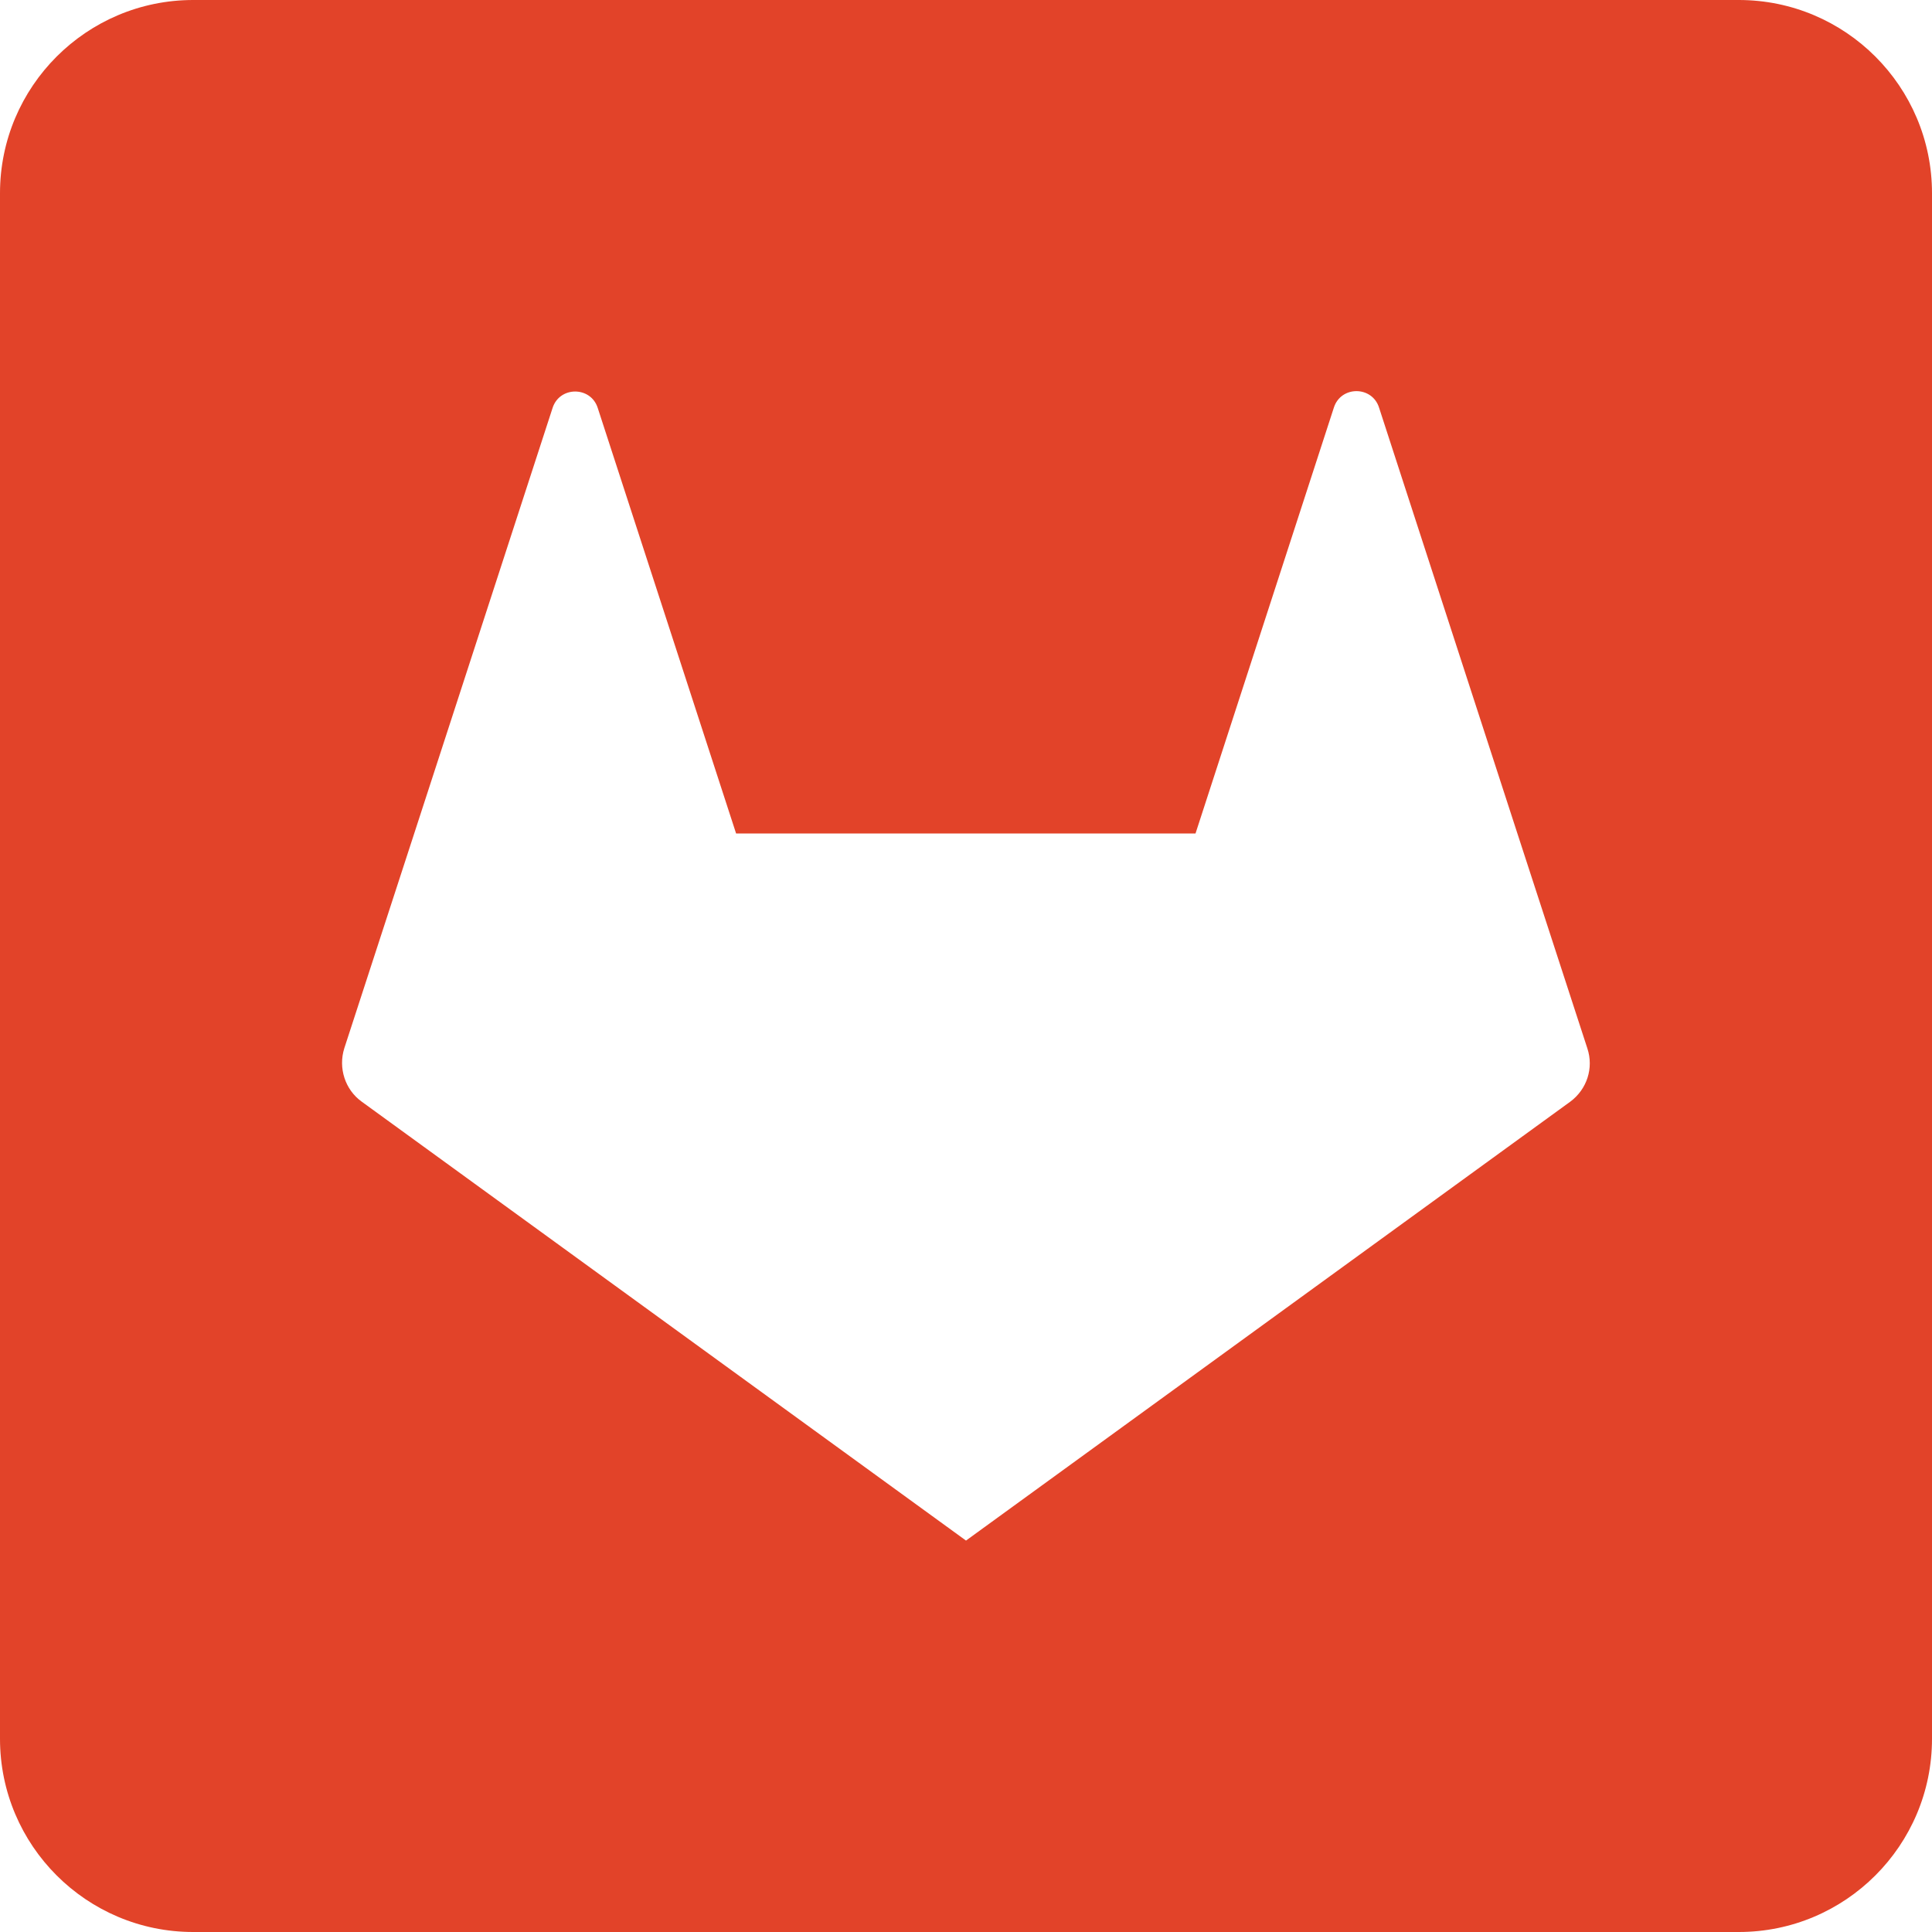 <svg version="1.1" id="Layer_1" xmlns="http://www.w3.org/2000/svg" xmlns:xlink="http://www.w3.org/1999/xlink" x="0px" y="0px"
	 viewBox="0 0 50 50" style="enable-background:new 0 0 50 50;" xml:space="preserve">
<style type="text/css">
	.st0{fill:#E24329;}
</style>
<path class="st0" d="M45,0H5C2.24,0,0,2.24,0,5V45c0,2.76,2.24,5,5,5H45c2.76,0,5-2.24,5-5V5C50,2.24,47.76,0,45,0z M40.64,28.51
	L25,39.87L9.36,28.51c-0.43-0.31-0.61-0.87-0.45-1.38l1.81-5.56l3.58-11.01c0.18-0.57,0.99-0.57,1.17,0l3.58,11.01h0h11.89
	l3.58-11.02c0.18-0.57,0.99-0.57,1.17,0l3.58,11.02l1.81,5.56C41.25,27.64,41.07,28.19,40.64,28.51z"/>
</svg>
